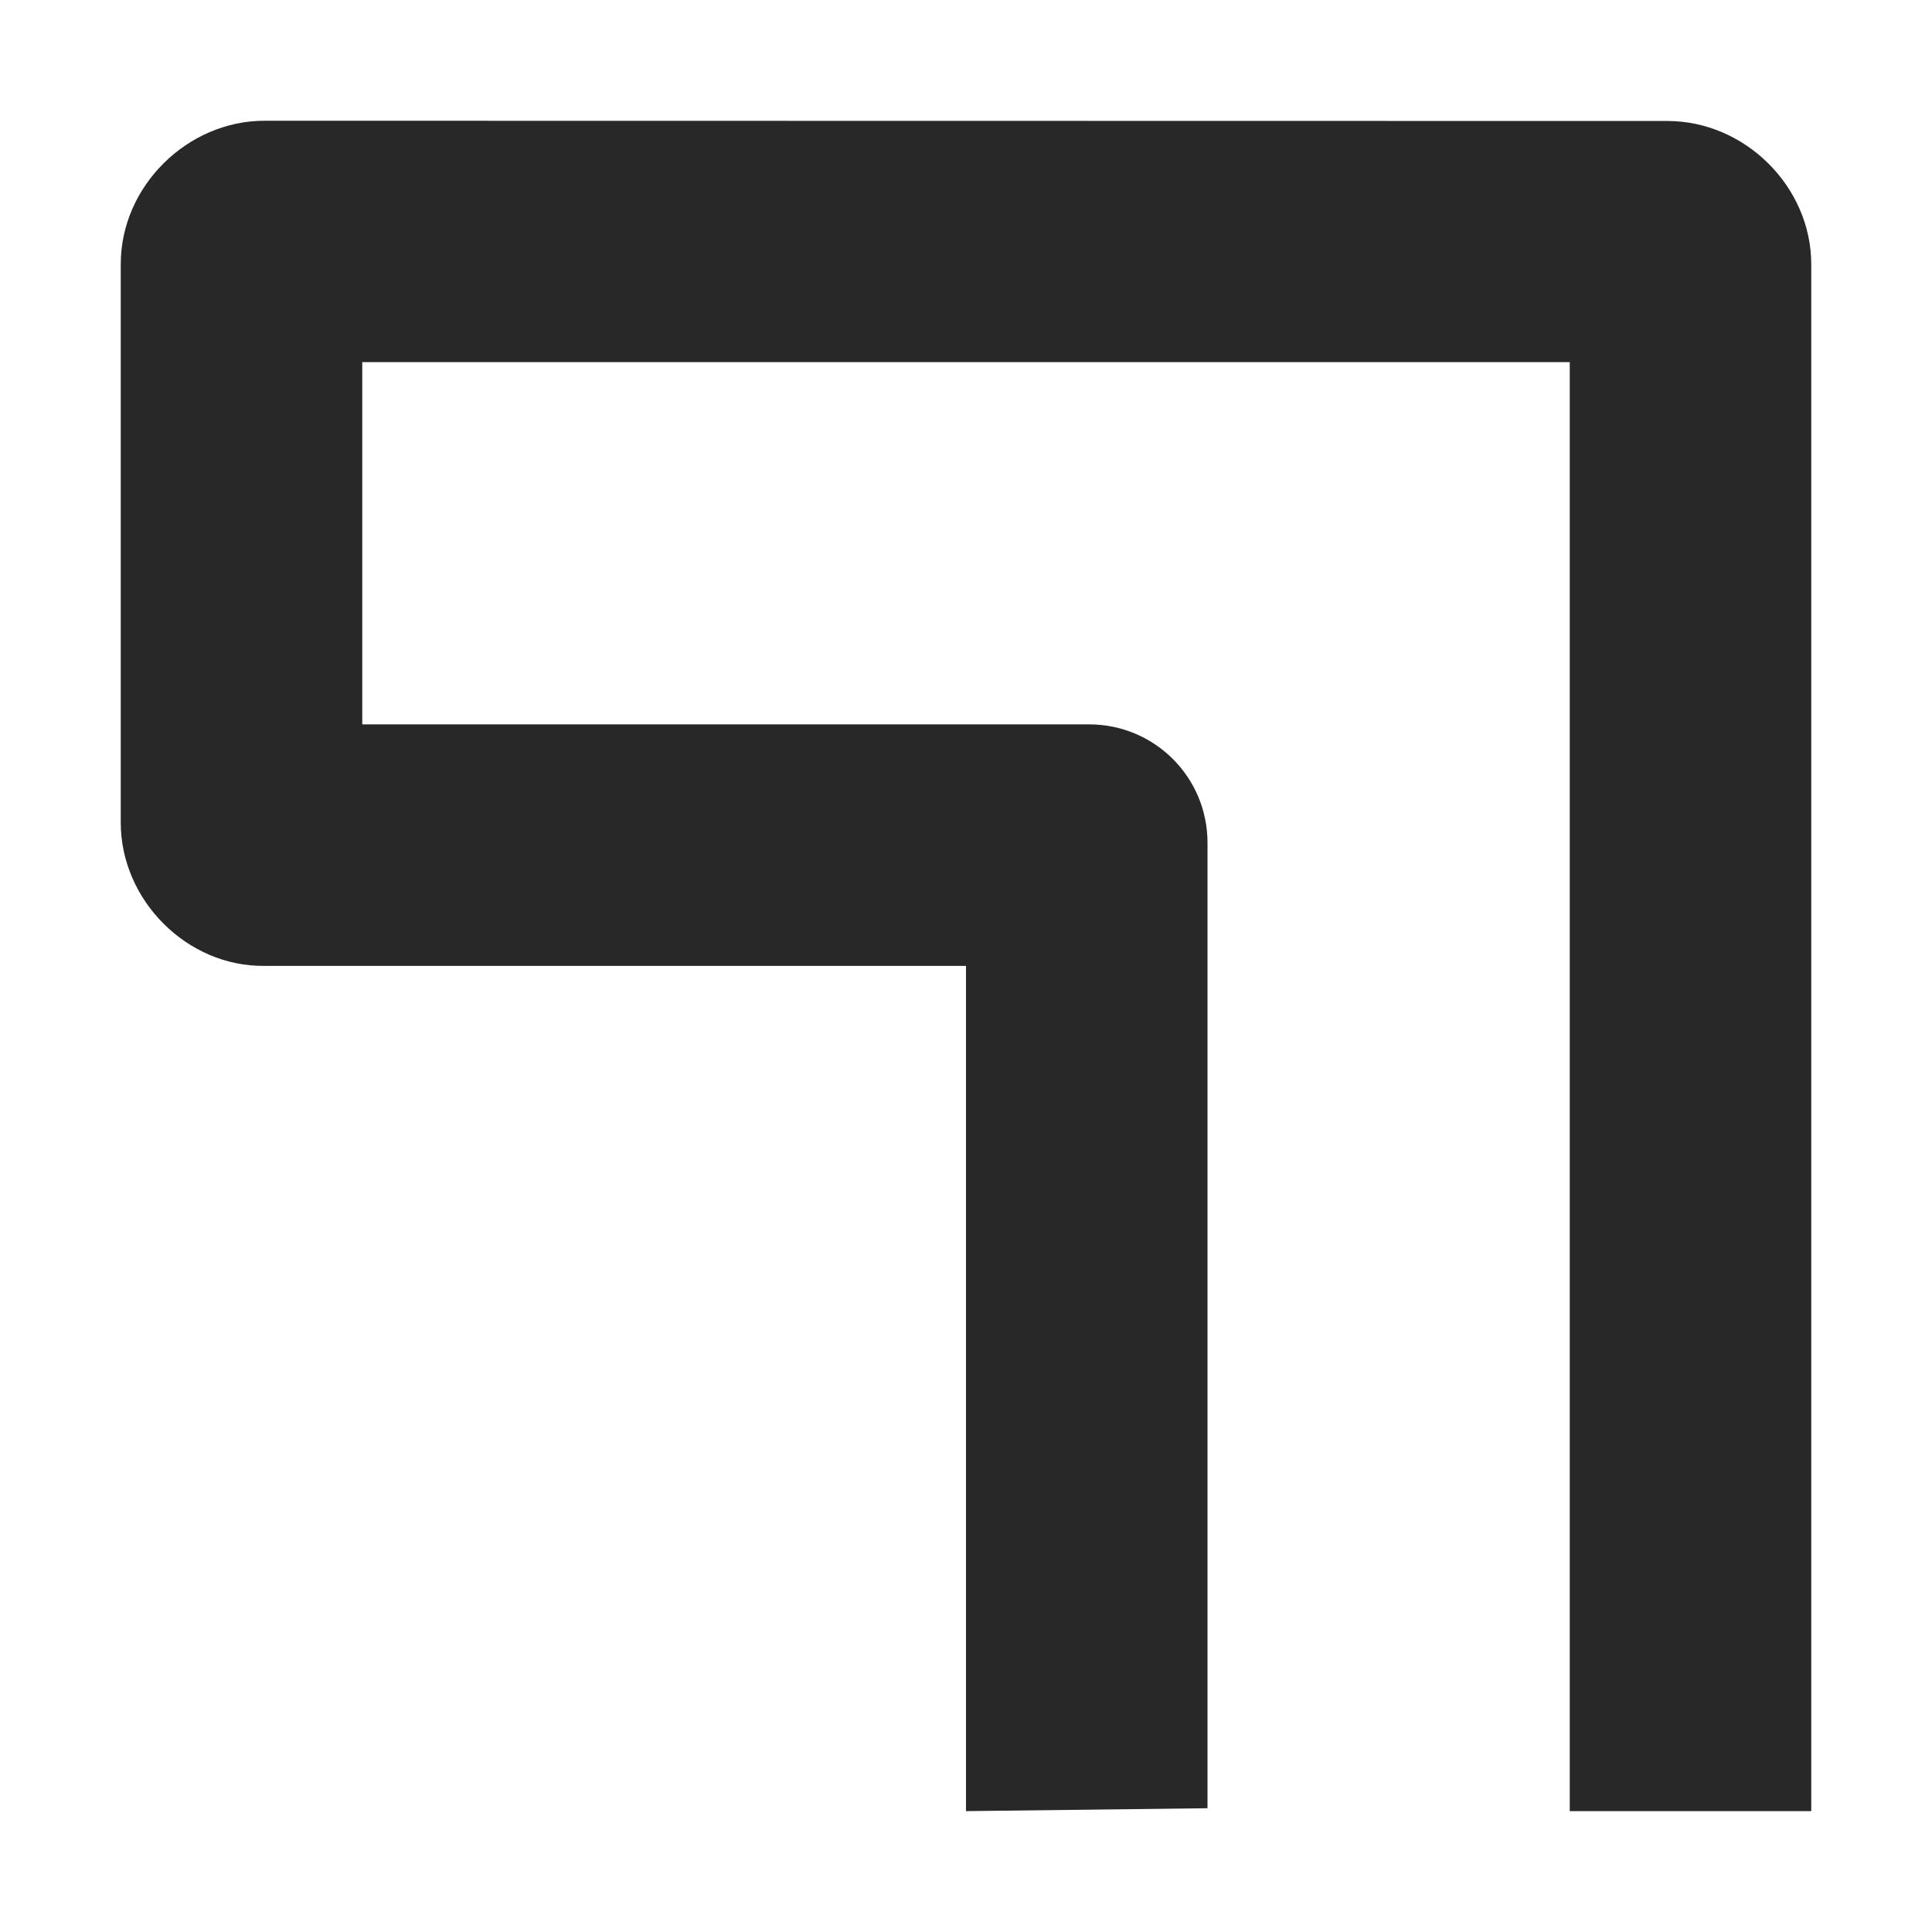 <svg width="16" height="16" version="1.1" xmlns="http://www.w3.org/2000/svg">
  <defs>
    <style type="text/css" id="current-color-scheme">.ColorScheme-Text { color:#282828; } .ColorScheme-Highlight { color:#458588; }</style>
  </defs>
  <path class="ColorScheme-Text" fill="currentColor" d="m2.19 1c-0.638 0-1.19 0.542-1.19 1.187v4.625c0 0.646 0.552 1.195 1.19 1.187h5.81v7l2-0.024v-7.996c0-0.542-0.438-0.98-0.98-0.98h-6.02v-3h10v12h2v-12.81c0-0.646-0.552-1.187-1.19-1.187z"/>
</svg>
